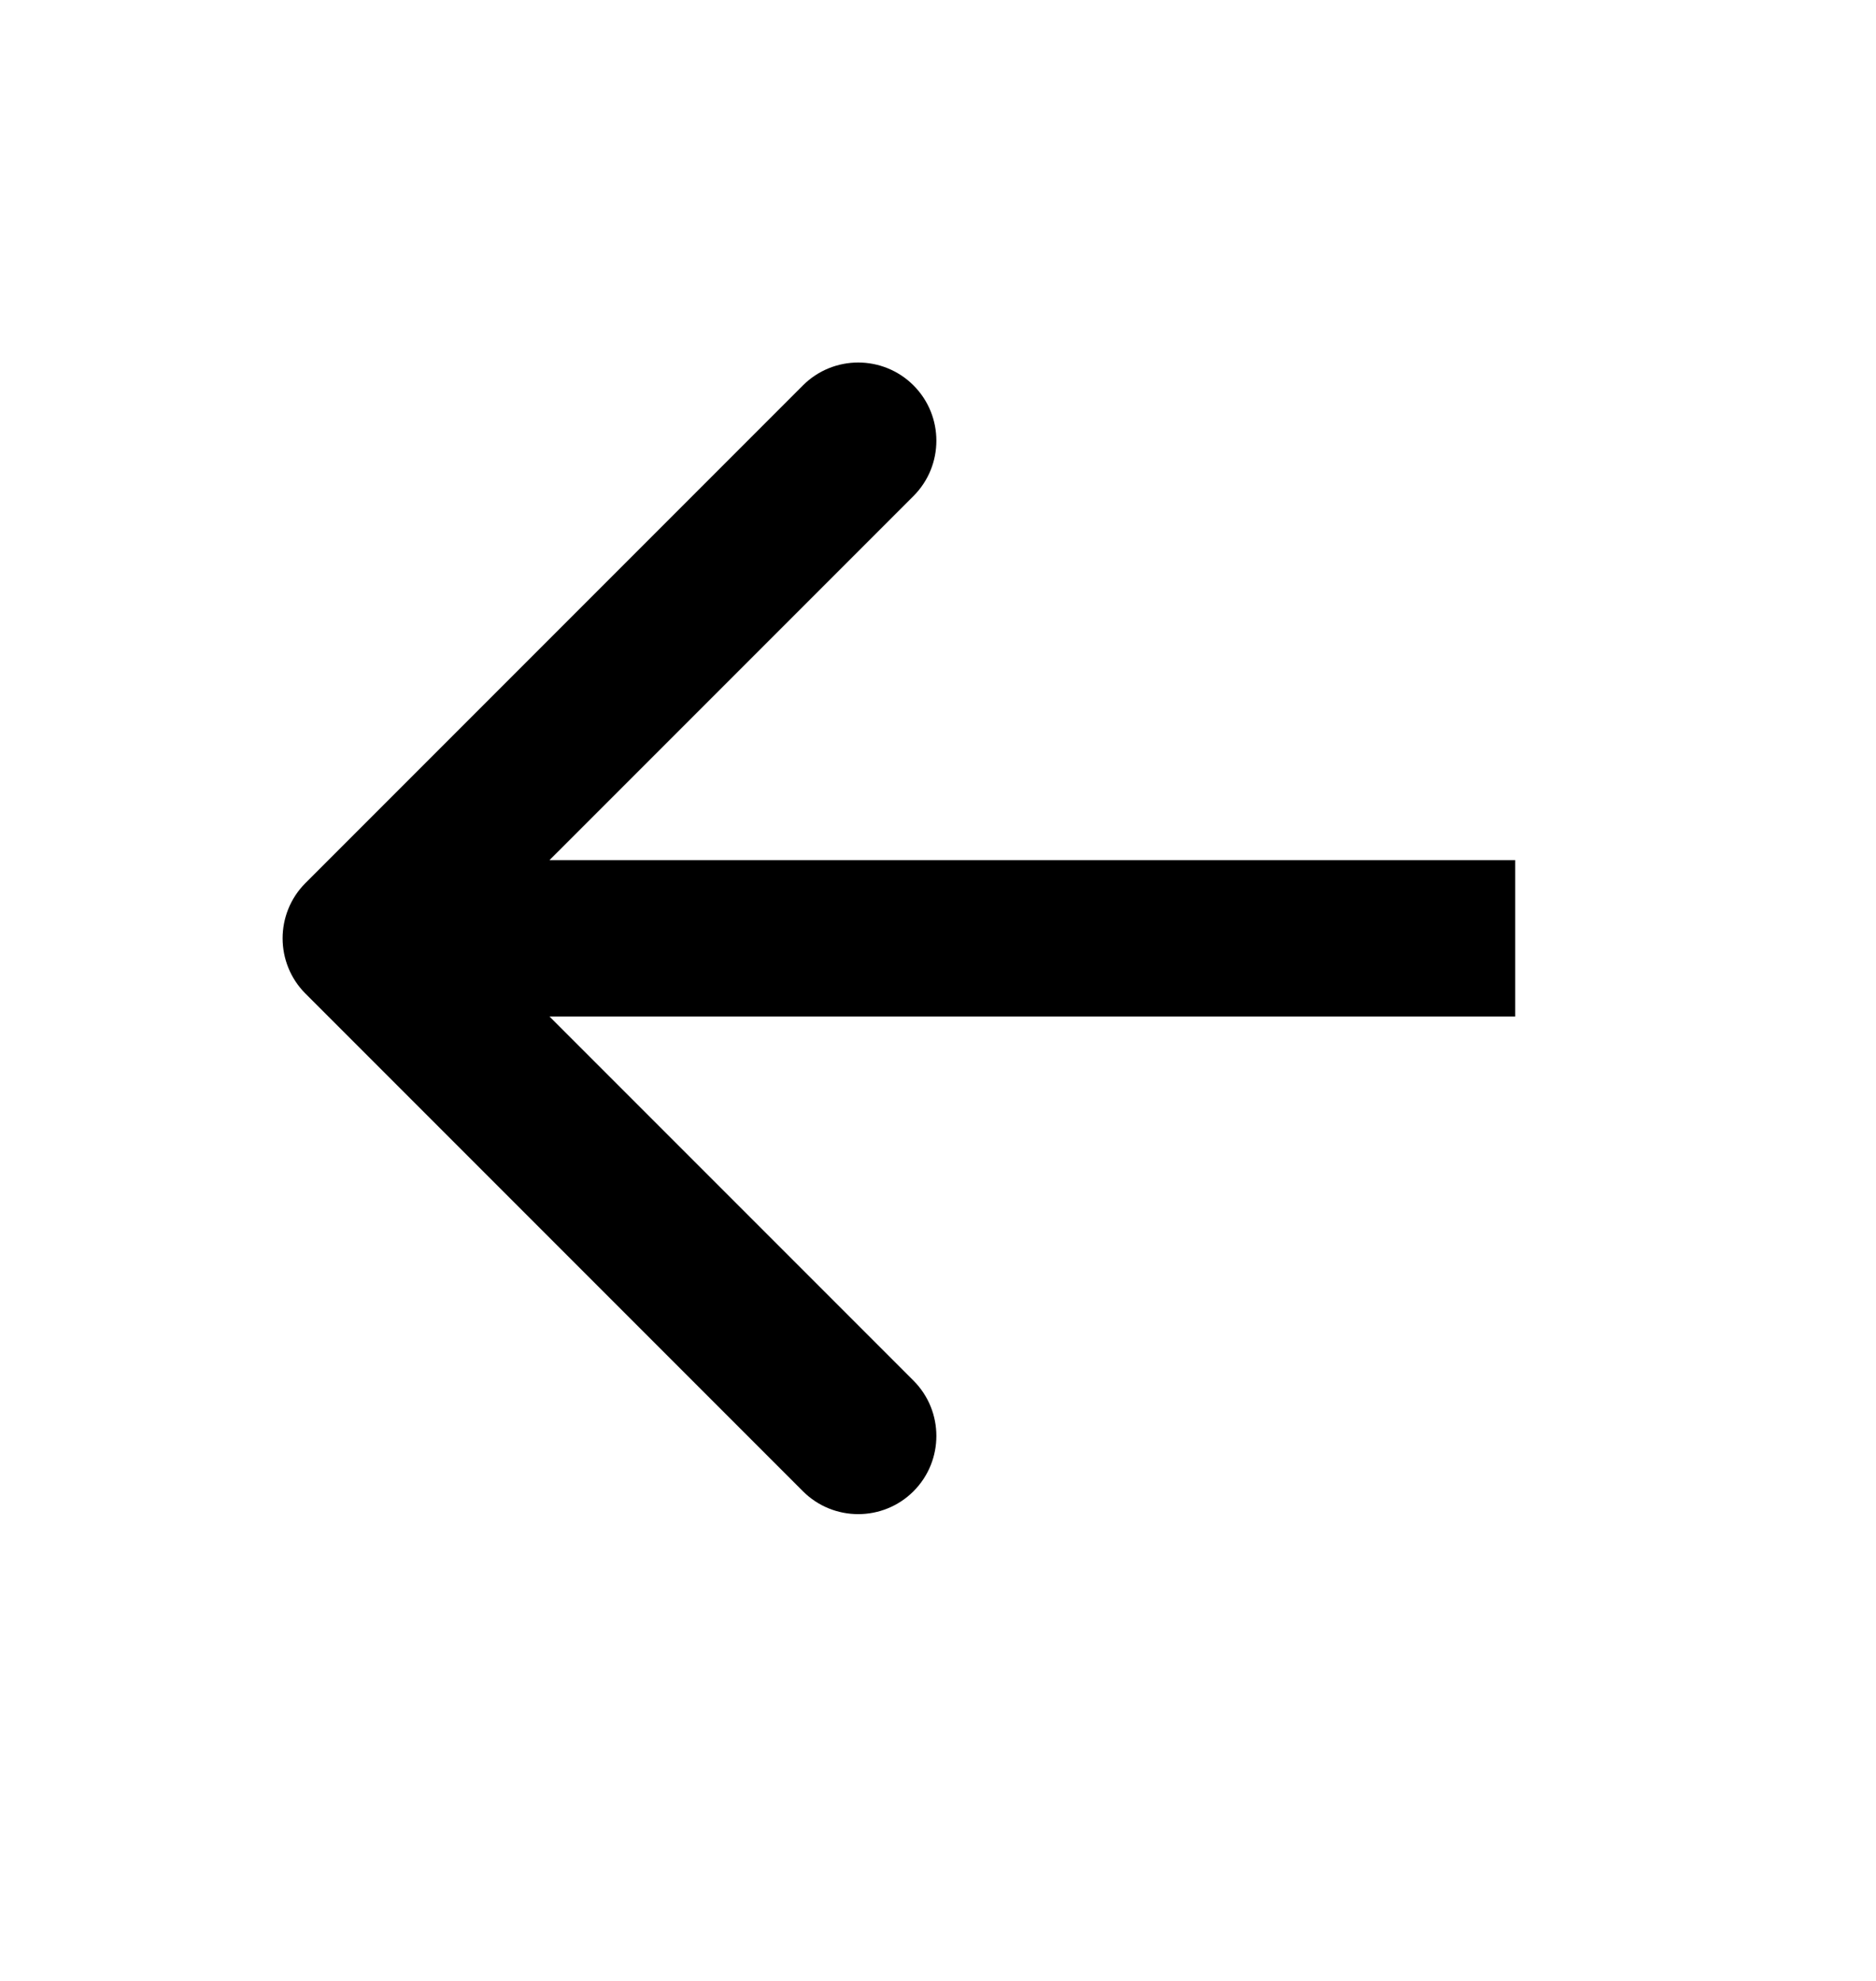 <svg id="vector" xmlns="http://www.w3.org/2000/svg" width="36" height="38" viewBox="0 0 36 38"><path fill="#000000" d="M5.862,16.939C5.277,17.525 5.277,18.475 5.862,19.061L15.408,28.607C15.994,29.192 16.944,29.192 17.53,28.607C18.115,28.021 18.115,27.071 17.53,26.485L9.044,18L17.53,9.515C18.115,8.929 18.115,7.979 17.53,7.393C16.944,6.808 15.994,6.808 15.408,7.393L5.862,16.939ZM29.077,16.5L6.923,16.5V19.5L29.077,19.5V16.5Z" id="path_0"/></svg>